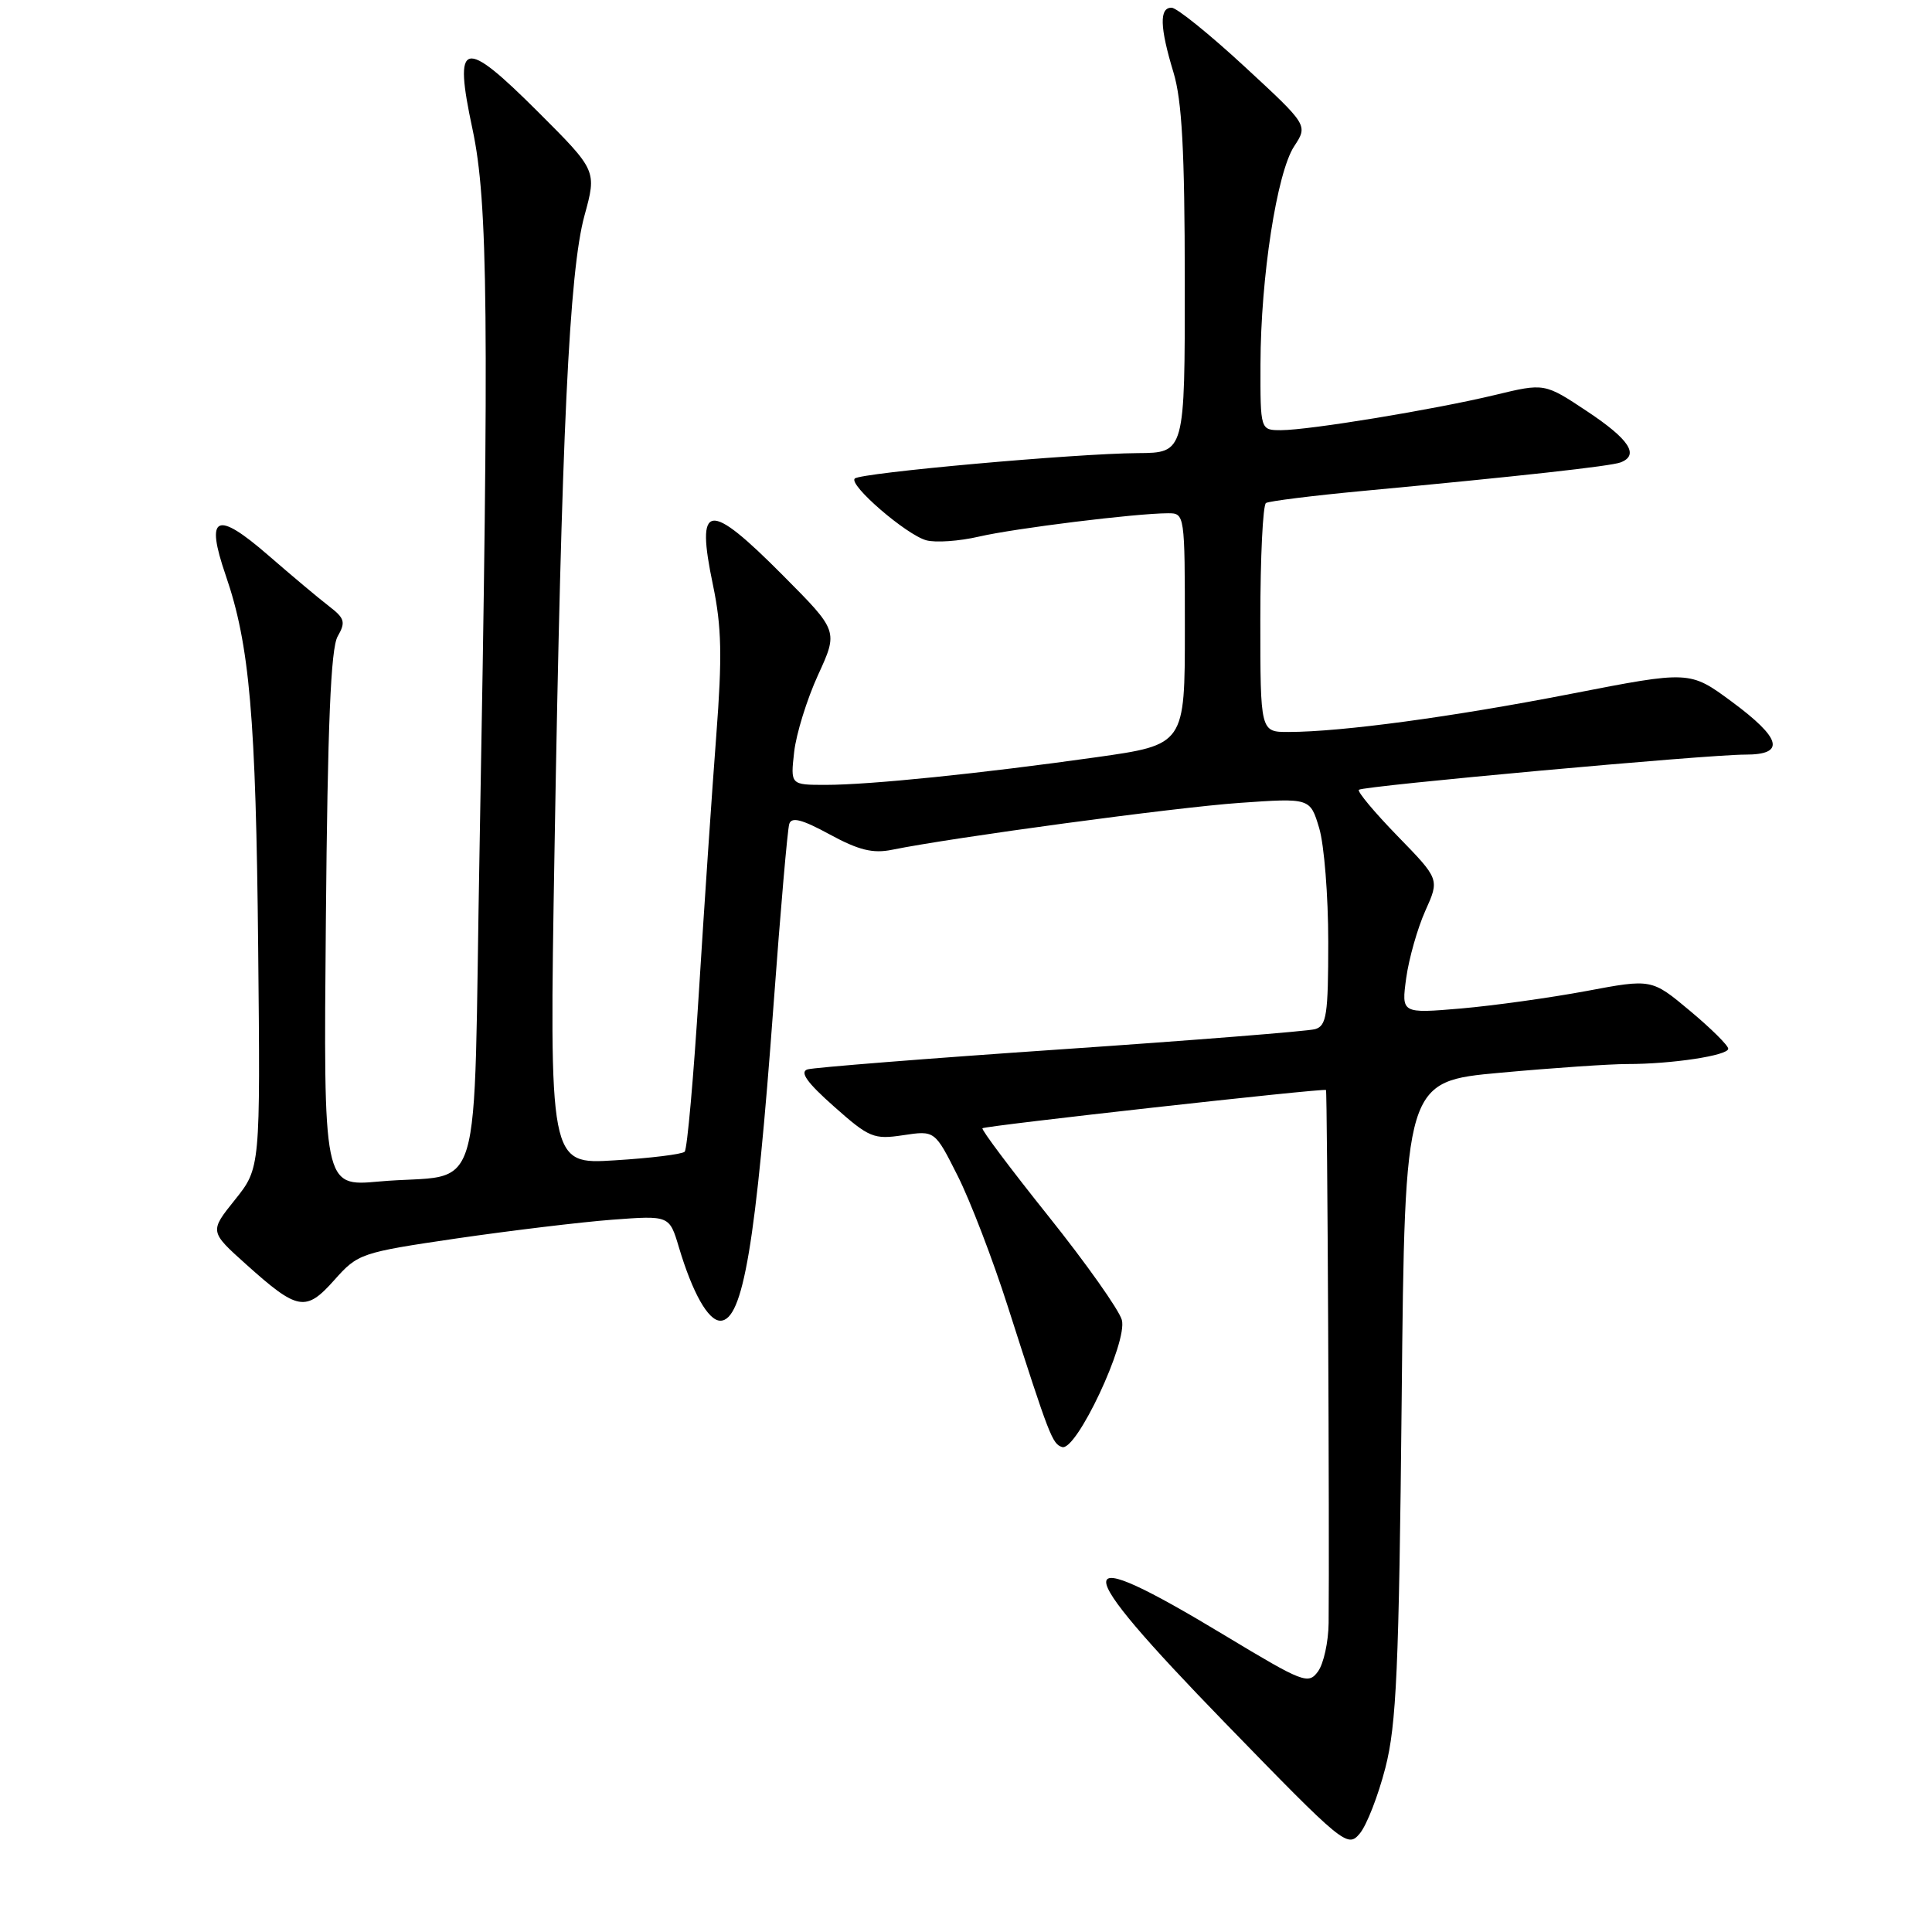<?xml version="1.0" encoding="UTF-8" standalone="no"?>
<!DOCTYPE svg PUBLIC "-//W3C//DTD SVG 1.1//EN" "http://www.w3.org/Graphics/SVG/1.1/DTD/svg11.dtd" >
<svg xmlns="http://www.w3.org/2000/svg" xmlns:xlink="http://www.w3.org/1999/xlink" version="1.1" viewBox="0 0 256 256">
 <g >
 <path fill="currentColor"
d=" M 183.57 234.24 C 185.04 228.53 185.37 221.08 185.73 185.39 C 186.15 143.29 186.15 143.29 198.83 142.14 C 205.80 141.50 213.35 140.99 215.61 140.99 C 221.49 141.00 229.00 139.86 229.00 138.96 C 229.00 138.53 226.72 136.27 223.93 133.94 C 218.85 129.69 218.85 129.69 210.18 131.32 C 205.40 132.21 197.94 133.25 193.59 133.63 C 185.69 134.30 185.69 134.30 186.33 129.59 C 186.69 127.00 187.83 122.99 188.86 120.69 C 190.75 116.50 190.75 116.50 185.18 110.78 C 182.12 107.63 179.81 104.87 180.06 104.65 C 180.62 104.14 226.27 99.98 231.25 99.99 C 236.63 100.00 236.08 97.86 229.45 92.96 C 223.90 88.87 223.90 88.87 208.20 91.93 C 192.49 94.99 177.79 96.98 170.75 96.99 C 167.00 97.00 167.00 97.00 167.00 82.06 C 167.00 73.84 167.34 66.91 167.75 66.65 C 168.17 66.40 173.90 65.68 180.50 65.06 C 201.44 63.10 213.45 61.77 214.74 61.27 C 217.26 60.30 215.88 58.21 210.33 54.52 C 204.66 50.75 204.66 50.75 198.08 52.34 C 190.05 54.27 173.50 56.99 169.75 57.00 C 167.00 57.00 167.00 57.00 167.02 48.25 C 167.05 36.73 169.19 22.89 171.48 19.39 C 173.32 16.59 173.32 16.59 164.91 8.82 C 160.28 4.54 155.94 1.04 155.25 1.02 C 153.60 0.99 153.67 3.60 155.49 9.59 C 156.62 13.32 156.98 19.99 156.99 37.25 C 157.00 60.00 157.00 60.00 150.75 60.04 C 142.51 60.09 114.02 62.65 113.26 63.41 C 112.42 64.25 120.06 70.84 122.73 71.59 C 123.96 71.93 127.11 71.71 129.73 71.10 C 134.49 70.00 150.49 68.02 154.75 68.01 C 156.99 68.00 157.00 68.10 157.00 83.34 C 157.00 98.68 157.00 98.68 145.25 100.34 C 129.92 102.50 115.25 104.00 109.41 104.00 C 104.74 104.00 104.74 104.00 105.23 99.64 C 105.50 97.25 106.92 92.66 108.39 89.45 C 111.07 83.61 111.07 83.61 103.81 76.31 C 93.81 66.24 92.15 66.46 94.48 77.56 C 95.62 83.04 95.71 86.99 94.91 97.45 C 94.36 104.63 93.33 119.84 92.62 131.25 C 91.91 142.67 91.06 152.28 90.72 152.61 C 90.39 152.94 86.22 153.46 81.45 153.75 C 72.77 154.30 72.77 154.30 73.48 112.40 C 74.41 57.34 75.42 35.97 77.45 28.55 C 79.08 22.60 79.08 22.60 71.29 14.82 C 61.33 4.88 60.06 5.22 62.61 17.12 C 64.67 26.76 64.82 42.05 63.55 112.20 C 62.65 161.02 64.39 155.27 50.18 156.56 C 42.86 157.22 42.86 157.22 43.18 121.86 C 43.41 96.01 43.83 85.92 44.74 84.33 C 45.83 82.43 45.68 81.93 43.60 80.33 C 42.28 79.32 38.67 76.29 35.56 73.59 C 28.64 67.58 27.17 68.27 29.91 76.24 C 33.08 85.44 33.91 94.98 34.21 125.64 C 34.50 154.77 34.50 154.77 31.13 158.98 C 27.76 163.18 27.76 163.18 32.63 167.55 C 39.46 173.68 40.52 173.87 44.32 169.59 C 47.43 166.10 47.80 165.97 60.50 164.10 C 67.65 163.06 76.92 161.94 81.10 161.62 C 88.70 161.05 88.70 161.05 89.96 165.28 C 91.77 171.33 93.84 175.00 95.45 175.00 C 98.46 175.00 100.17 164.84 102.51 133.00 C 103.42 120.62 104.35 109.91 104.58 109.18 C 104.88 108.21 106.26 108.56 109.95 110.57 C 113.78 112.65 115.66 113.12 118.20 112.60 C 126.21 110.97 155.66 106.99 164.21 106.39 C 173.60 105.73 173.60 105.73 174.80 109.73 C 175.46 111.93 176.00 118.71 176.00 124.80 C 176.00 134.48 175.78 135.93 174.25 136.37 C 173.29 136.64 158.10 137.85 140.50 139.05 C 122.90 140.25 107.83 141.45 107.00 141.70 C 105.93 142.04 106.94 143.46 110.50 146.61 C 115.17 150.76 115.78 151.01 119.68 150.42 C 123.87 149.79 123.87 149.79 126.88 155.77 C 128.54 159.05 131.54 166.86 133.54 173.12 C 139.07 190.38 139.43 191.31 140.73 191.74 C 142.61 192.37 149.44 177.84 148.65 174.90 C 148.29 173.58 143.92 167.40 138.93 161.16 C 133.94 154.92 130.00 149.67 130.18 149.50 C 130.51 149.17 175.35 144.17 175.70 144.43 C 175.88 144.55 176.17 203.81 176.05 215.06 C 176.02 217.57 175.39 220.45 174.64 221.48 C 173.36 223.23 172.69 222.97 162.39 216.76 C 141.34 204.05 141.31 206.64 162.26 228.22 C 178.04 244.47 178.55 244.89 180.17 242.96 C 181.09 241.87 182.62 237.94 183.57 234.24 Z "/>
</g>
</svg>